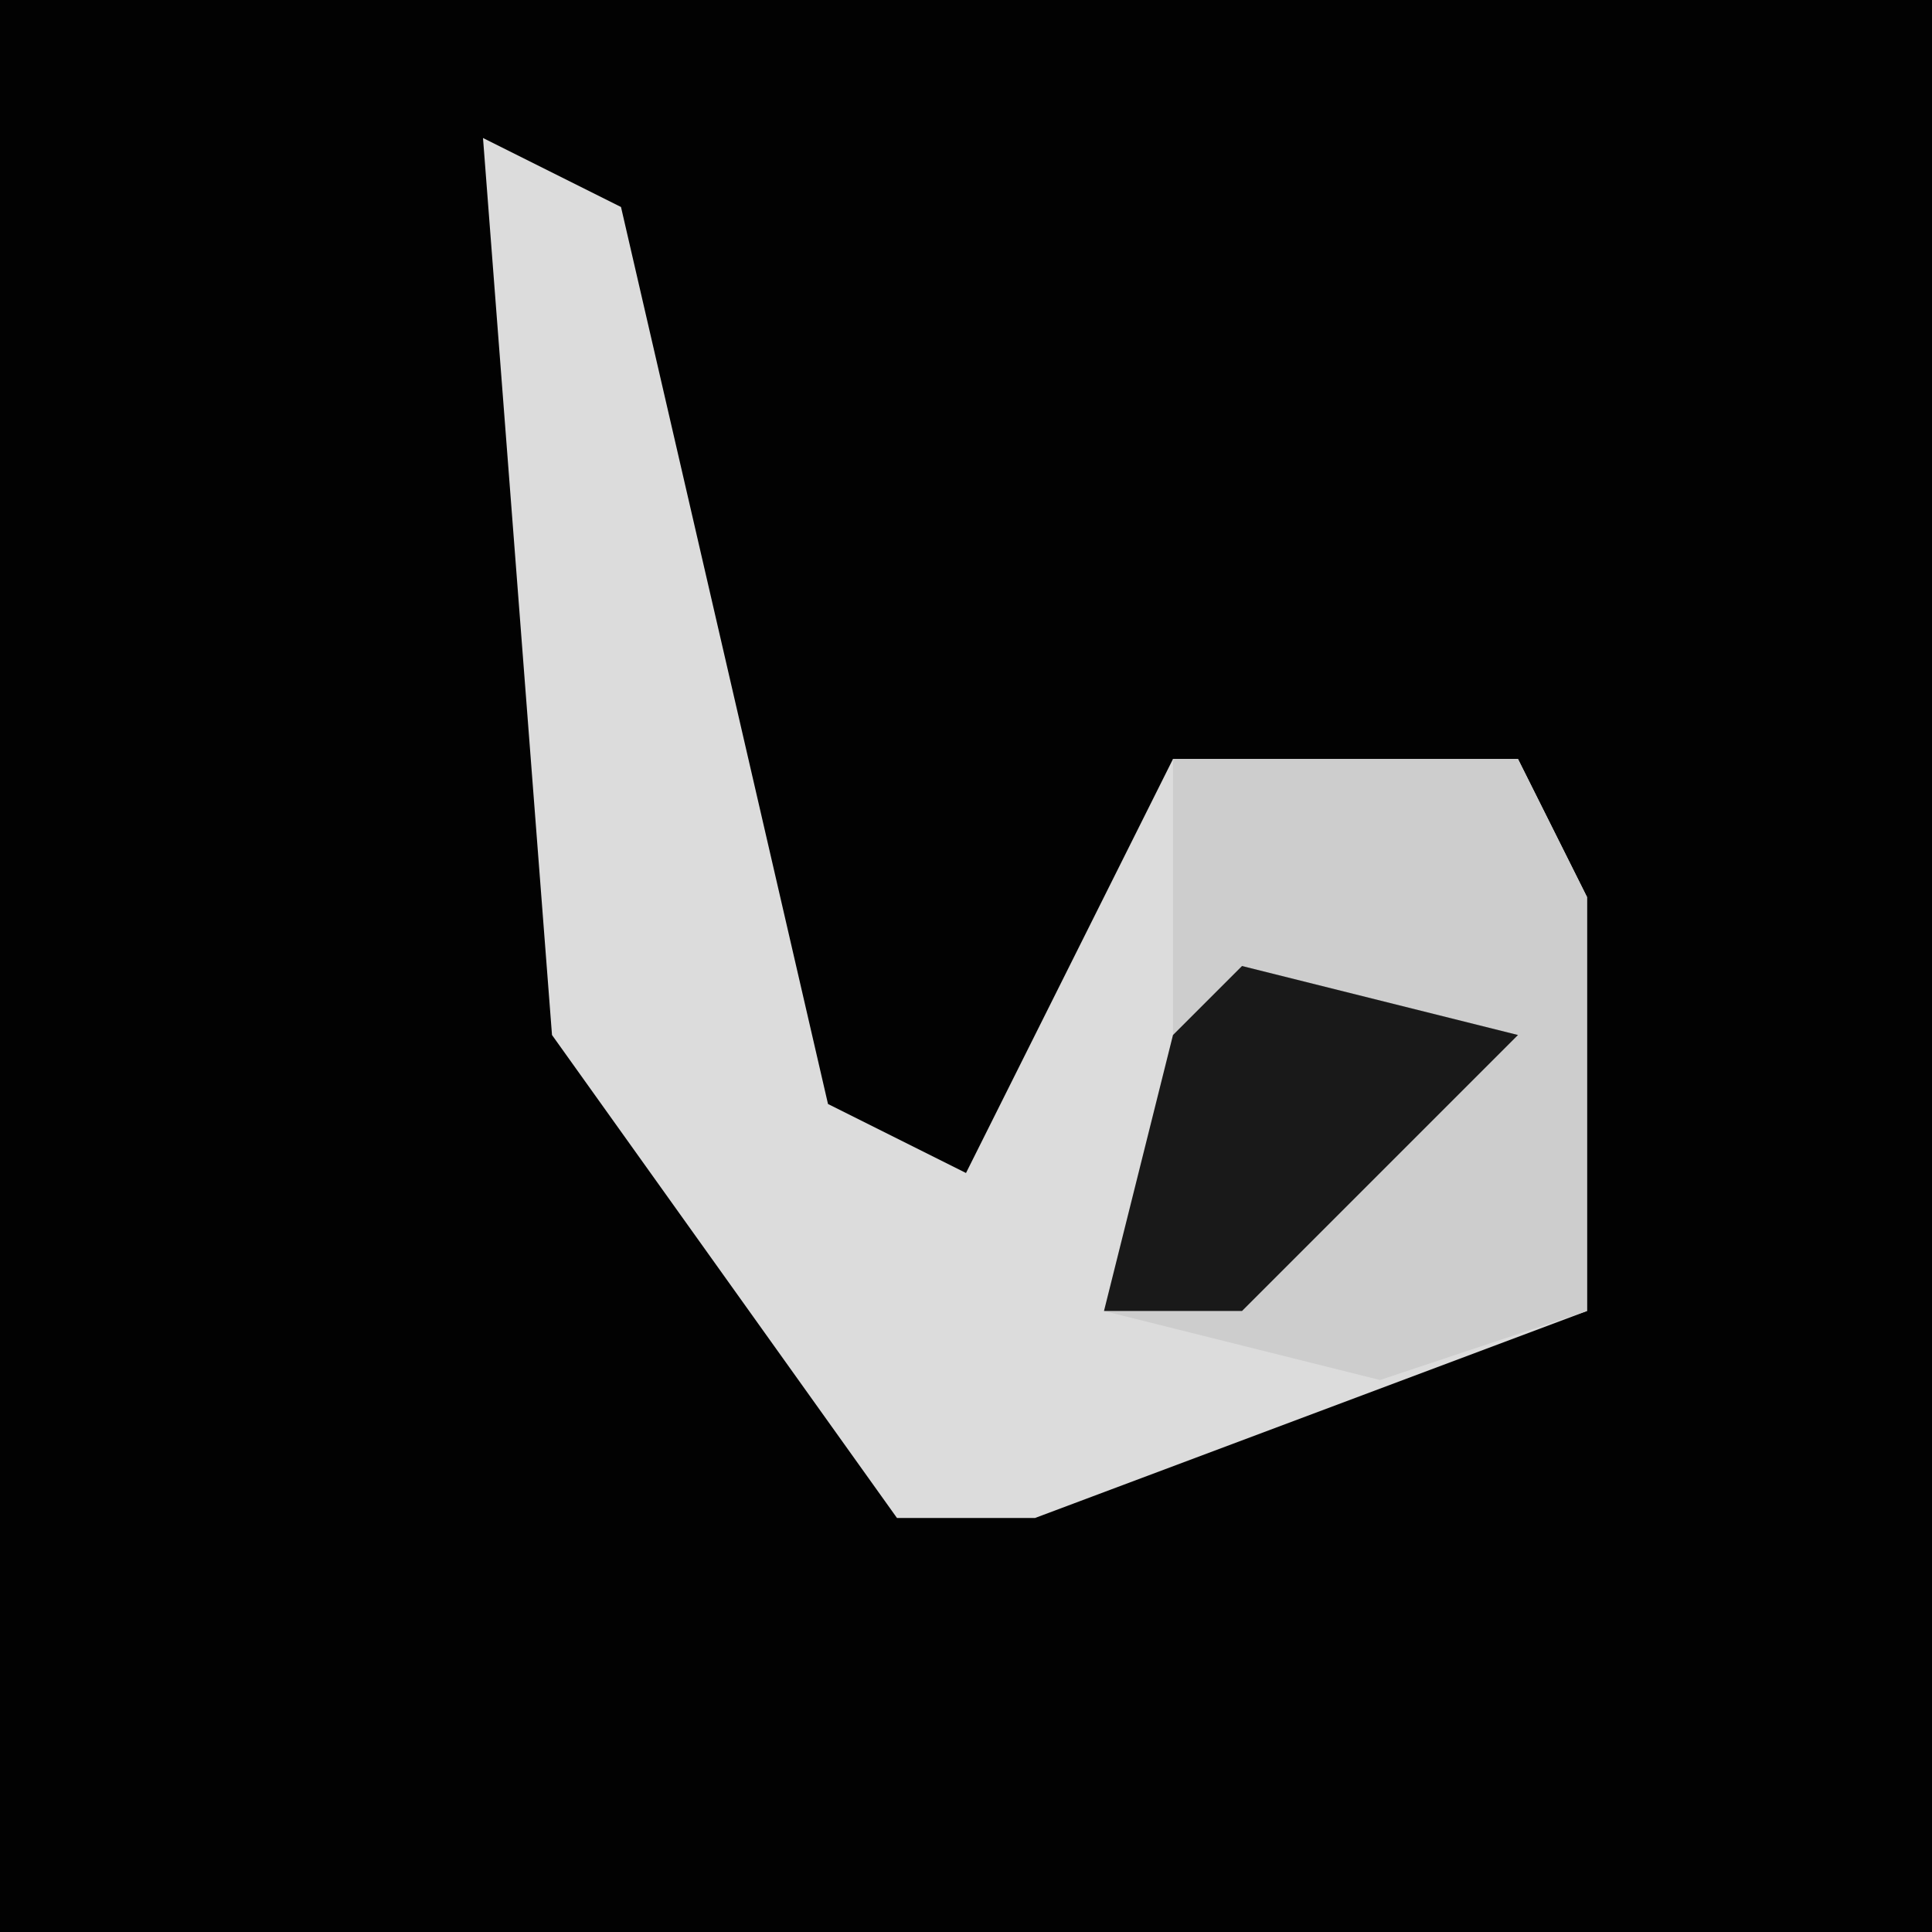 <?xml version="1.0" encoding="UTF-8"?>
<svg version="1.1" xmlns="http://www.w3.org/2000/svg" width="28" height="28">
<path d="M0,0 L28,0 L28,28 L0,28 Z " fill="#020202" transform="translate(0,0)"/>
<path d="M0,0 L2,1 L5,14 L7,15 L9,11 L10,9 L15,9 L16,11 L16,17 L8,20 L6,20 L1,13 Z " fill="#DCDCDC" transform="translate(7,2)"/>
<path d="M0,0 L5,0 L6,2 L6,8 L3,9 L-1,8 L0,4 L0,1 Z " fill="#CDCDCD" transform="translate(17,11)"/>
<path d="M0,0 L4,1 L0,5 L-2,5 L-1,1 Z " fill="#191919" transform="translate(18,14)"/>
</svg>
